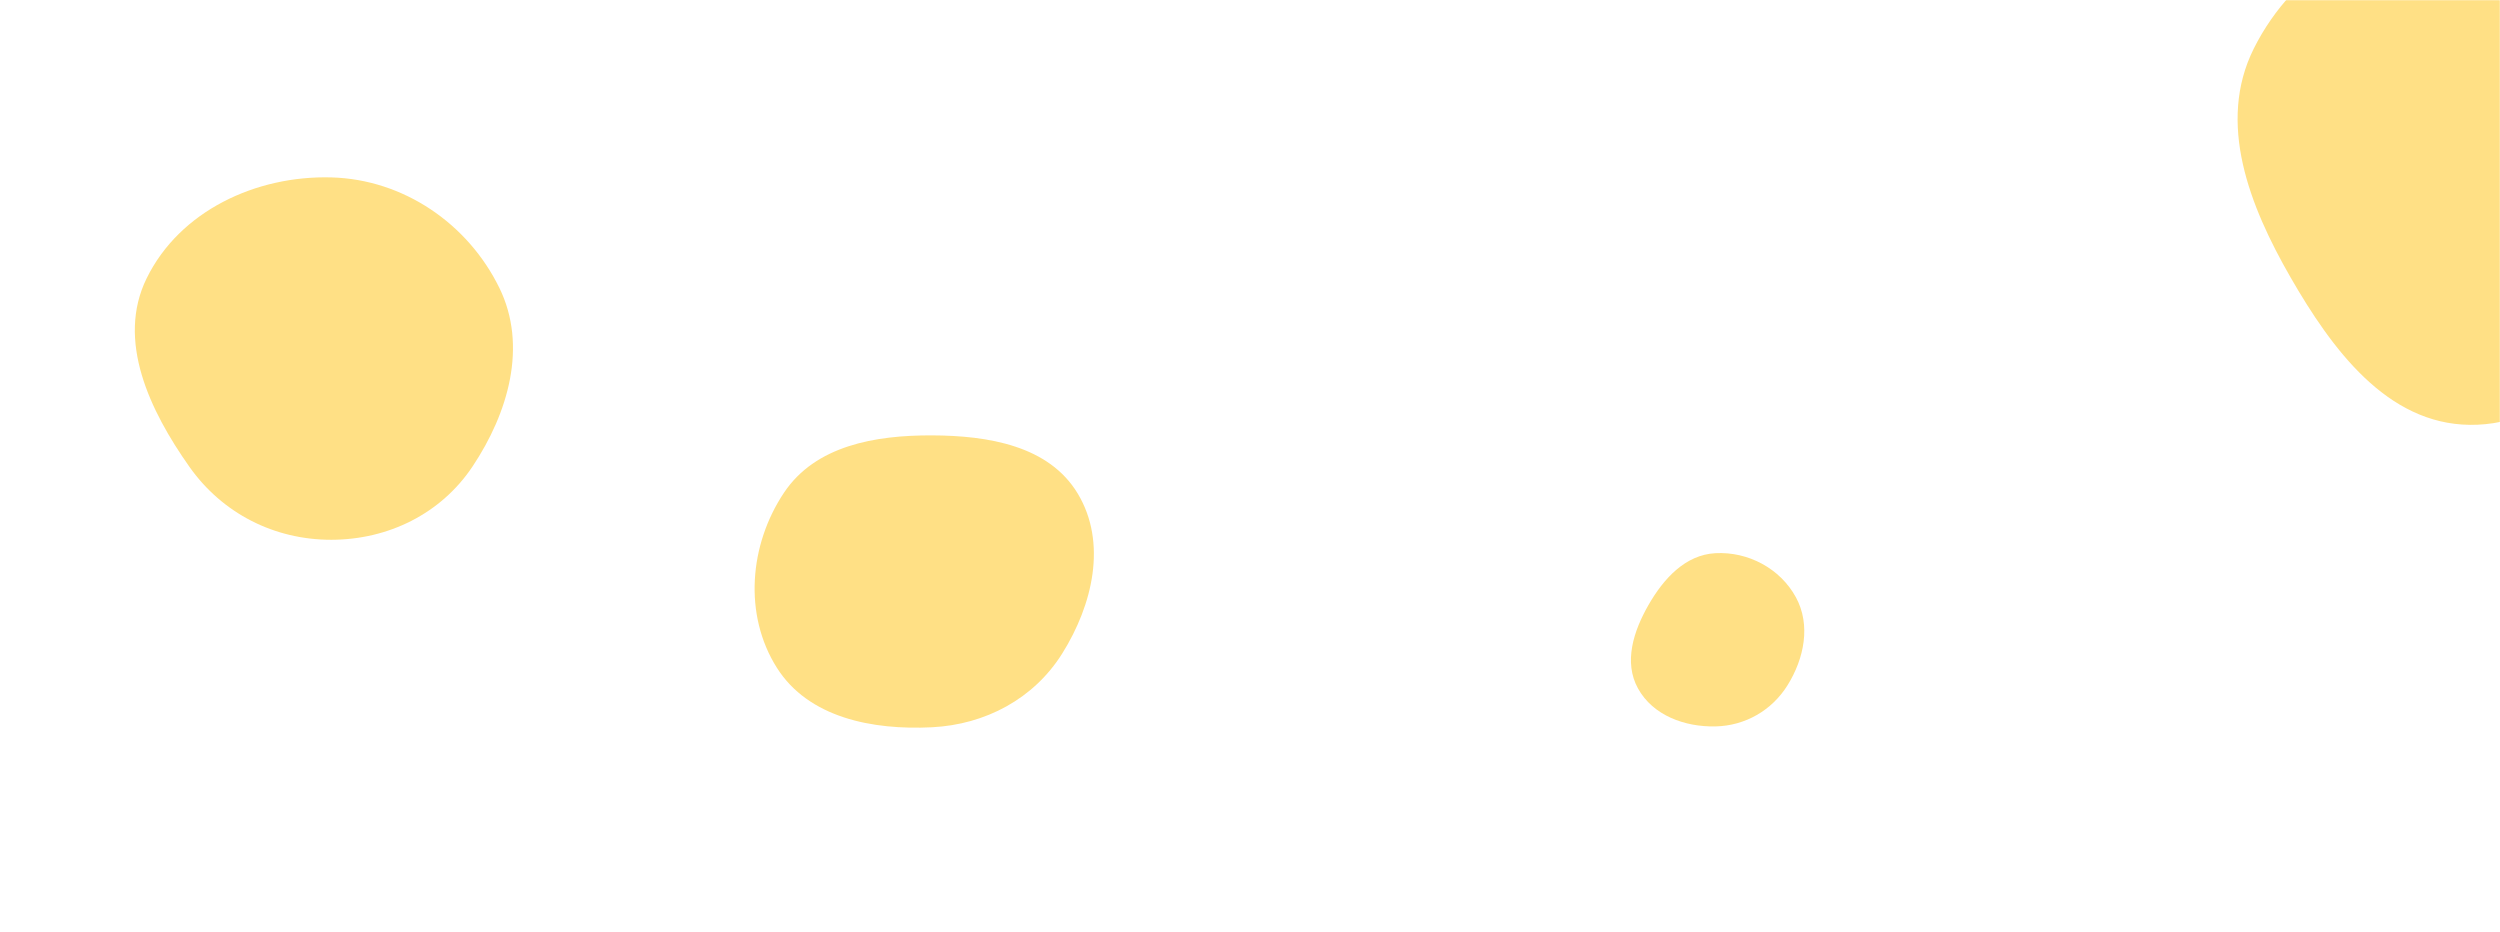 <svg xmlns="http://www.w3.org/2000/svg" version="1.1" xmlns:xlink="http://www.w3.org/1999/xlink" xmlns:svgjs="http://svgjs.dev/svgjs" width="1440" height="537" preserveAspectRatio="none" viewBox="0 0 1440 537"><g mask="url(&quot;#SvgjsMask1050&quot;)" fill="none"><path d="M1422.722,244.71C1471.07,245.181,1505.917,203.885,1529.657,161.764C1552.859,120.597,1565.059,72.337,1543.605,30.233C1520.241,-15.618,1474.181,-47.646,1422.722,-48.095C1370.549,-48.55,1321.37,-18.622,1298.129,28.091C1276.912,70.737,1295.584,118.428,1319.332,159.717C1343.173,201.167,1374.907,244.245,1422.722,244.71" fill="rgba(255, 193, 7, 0.49)" class="triangle-float1"></path><path d="M988.1,418.417C1005.17,418.06,1020.581,409.223,1029.606,394.729C1039.226,379.28,1043.142,359.995,1034.428,344.018C1025.391,327.449,1006.947,317.642,988.1,318.634C970.695,319.551,958.181,333.366,949.517,348.489C940.919,363.499,935.12,381.383,943.477,396.529C952.055,412.076,970.347,418.788,988.1,418.417" fill="rgba(255, 193, 7, 0.49)" class="triangle-float1"></path><path d="M190.875,310.914C223.598,310.865,254.003,295.932,272.169,268.715C292.793,237.816,303.966,199.28,287.669,165.896C269.507,128.692,232.26,103.317,190.875,102.185C147.565,101.001,103.518,121.431,84.455,160.338C66.944,196.076,86.192,236.458,109.161,268.958C128.102,295.757,158.058,310.963,190.875,310.914" fill="rgba(255, 193, 7, 0.49)" class="triangle-float2"></path><path d="M536.753,418.909C567.564,417.373,595.528,402.508,611.884,376.352C629.381,348.372,637.795,312.738,620.852,284.42C604.237,256.65,569.114,250.898,536.753,250.779C504.116,250.659,469.701,256.656,451.576,283.798C431.569,313.758,428.211,354.074,447.423,384.55C465.658,413.476,502.601,420.611,536.753,418.909" fill="rgba(255, 193, 7, 0.49)" class="triangle-float2"></path></g><defs><mask id="SvgjsMask1050"><rect width="1440" height="537" fill="#ffffff"></rect></mask><style>
                @keyframes float1 {
                    0%{transform: translate(0, 0)}
                    50%{transform: translate(-10px, 0)}
                    100%{transform: translate(0, 0)}
                }

                .triangle-float1 {
                    animation: float1 5s infinite;
                }

                @keyframes float2 {
                    0%{transform: translate(0, 0)}
                    50%{transform: translate(-5px, -5px)}
                    100%{transform: translate(0, 0)}
                }

                .triangle-float2 {
                    animation: float2 4s infinite;
                }

                @keyframes float3 {
                    0%{transform: translate(0, 0)}
                    50%{transform: translate(0, -10px)}
                    100%{transform: translate(0, 0)}
                }

                .triangle-float3 {
                    animation: float3 6s infinite;
                }
            </style></defs></svg>